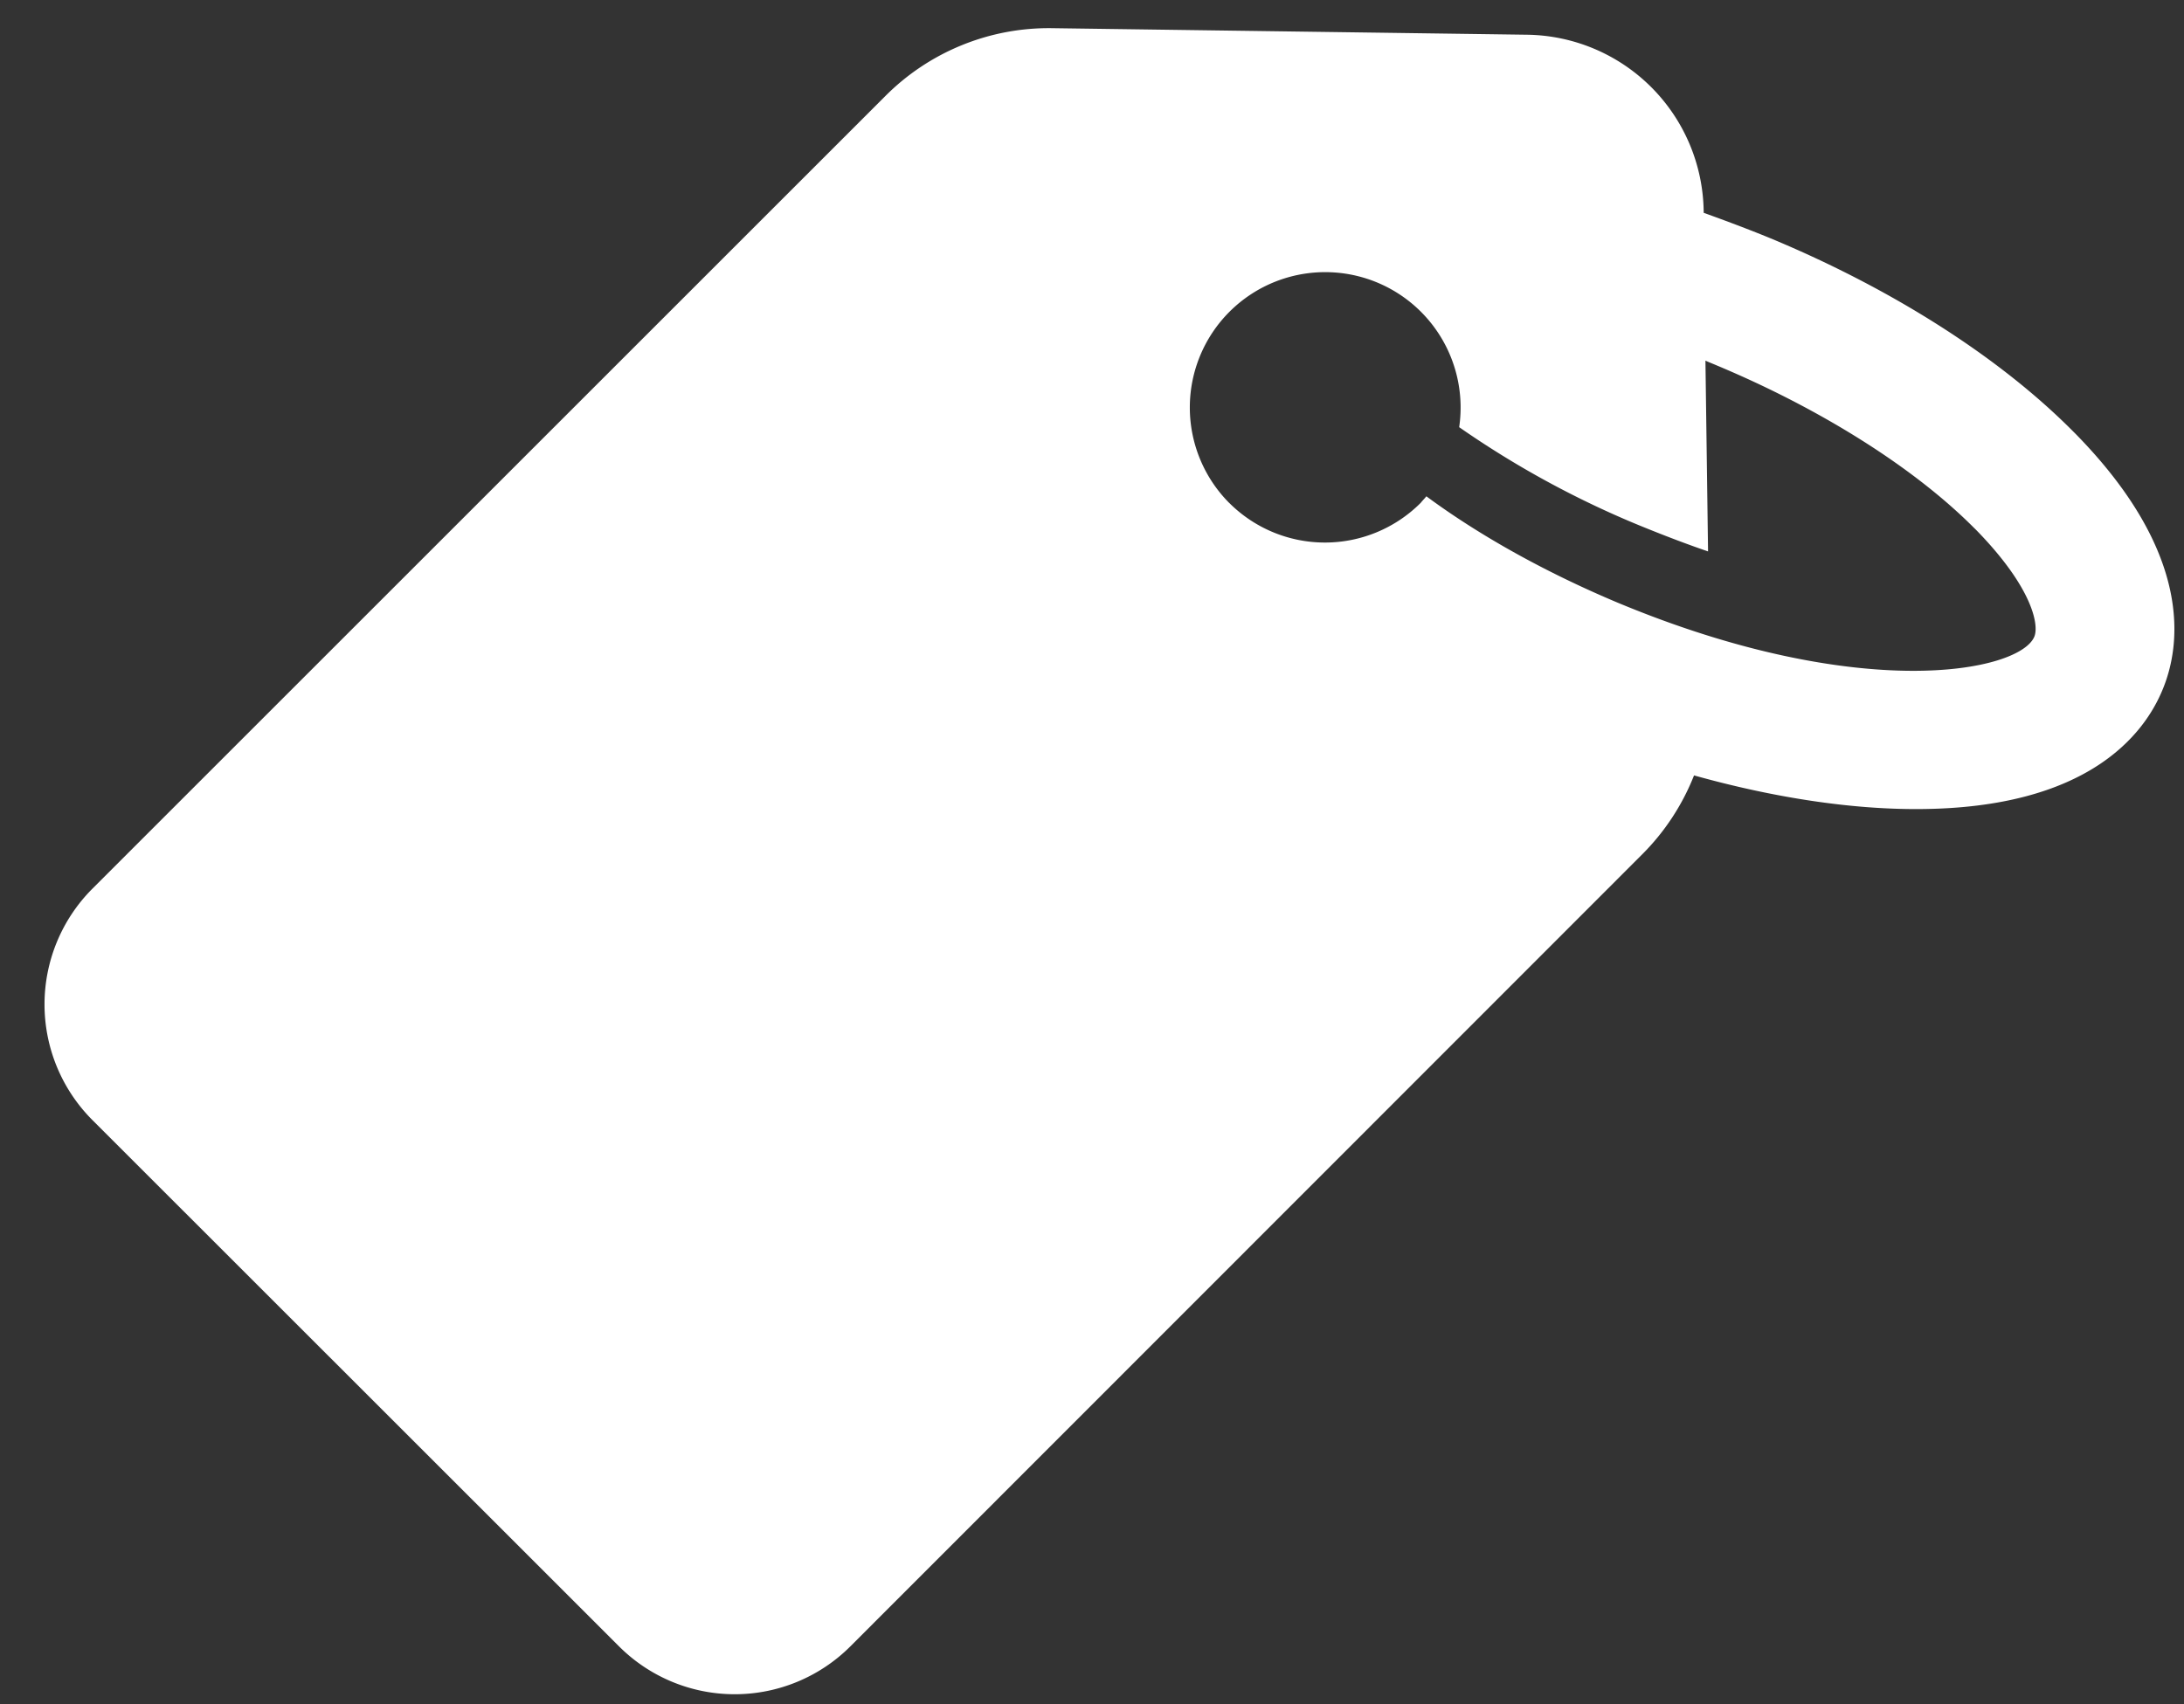 <svg xmlns="http://www.w3.org/2000/svg" width="41" height="32" viewBox="0 0 41 32"><rect x="0" y="0" width="41" height="32" fill="#333333" stroke="none"/><g><g><path fill="#fff" d="M1.735 21.032a3.074 3.074 0 0 1 0-4.345L16.613 1.811A4.333 4.333 0 0 1 19.757.529l8.909.123a3.362 3.362 0 0 1 3.317 3.319v.025c.41.148.829.304 1.248.476 2.274.945 4.277 2.218 5.657 3.598l.074.074c2.225 2.267 1.978 3.992 1.633 4.813-.344.83-1.395 2.219-4.565 2.235-1.28.008-2.734-.214-4.228-.632a4.356 4.356 0 0 1-.969 1.478L15.964 30.914a3.072 3.072 0 0 1-4.343 0zm21.34-11.59a2.541 2.541 0 0 0 3.596 0c.032-.041.074-.082.106-.123 1.01.747 2.258 1.437 3.588 1.996 4.549 1.897 7.546 1.306 7.825.64.09-.213-.025-.911-1.092-2.004a4.874 4.874 0 0 0-.05-.049c-1.124-1.126-2.873-2.226-4.819-3.04-.074-.032-.14-.057-.213-.09l.049 3.582c-.41-.14-.838-.304-1.281-.485a17.724 17.724 0 0 1-3.391-1.848 2.542 2.542 0 0 0-4.31-2.169 2.542 2.542 0 0 0-.009 3.59z"/></g></g></svg>